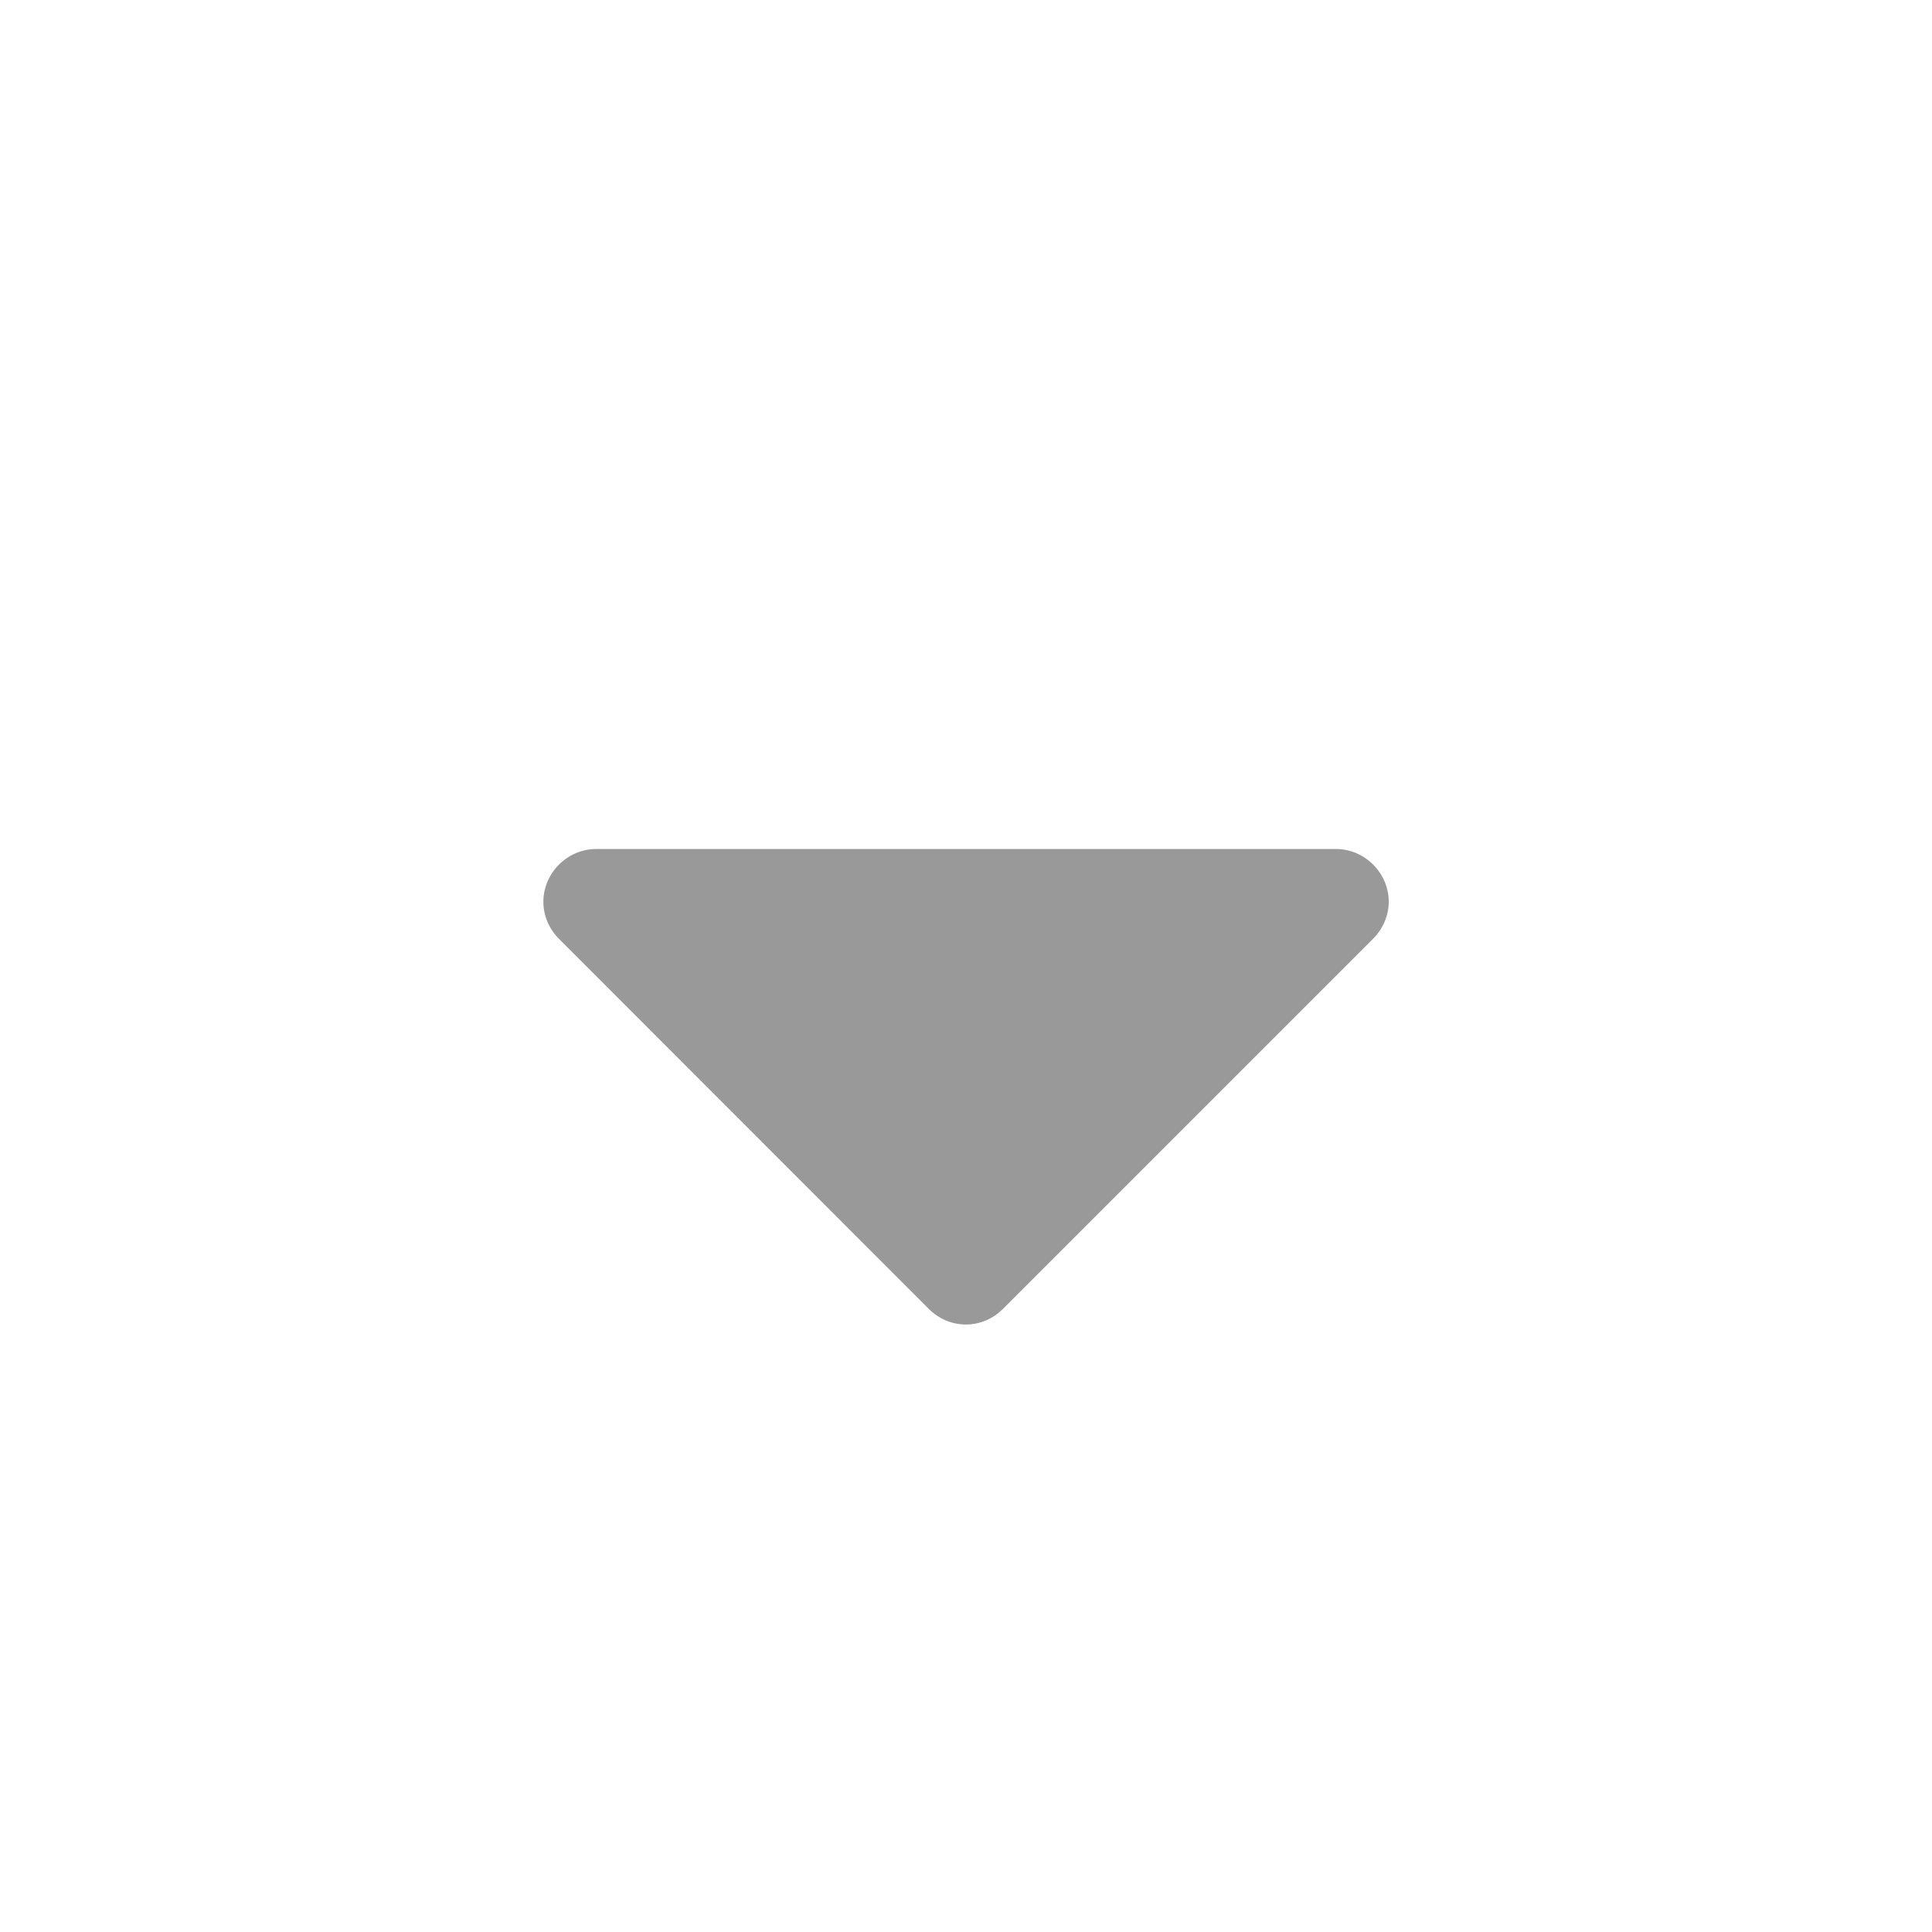 <svg xmlns="http://www.w3.org/2000/svg" preserveAspectRatio="none" viewBox="0 0 16 16">
<path fill="#999" d="M11.37,7.776l-3.063,3.063c-0.082,0.082-0.191,0.13-0.308,0.13s-0.226-0.048-0.308-0.13L4.63,7.776
	C4.548,7.694,4.5,7.585,4.5,7.469c0-0.239,0.198-0.438,0.438-0.438h6.125c0.239,0,0.438,0.198,0.438,0.438
	C11.5,7.585,11.452,7.694,11.37,7.776z"/>
</svg>
